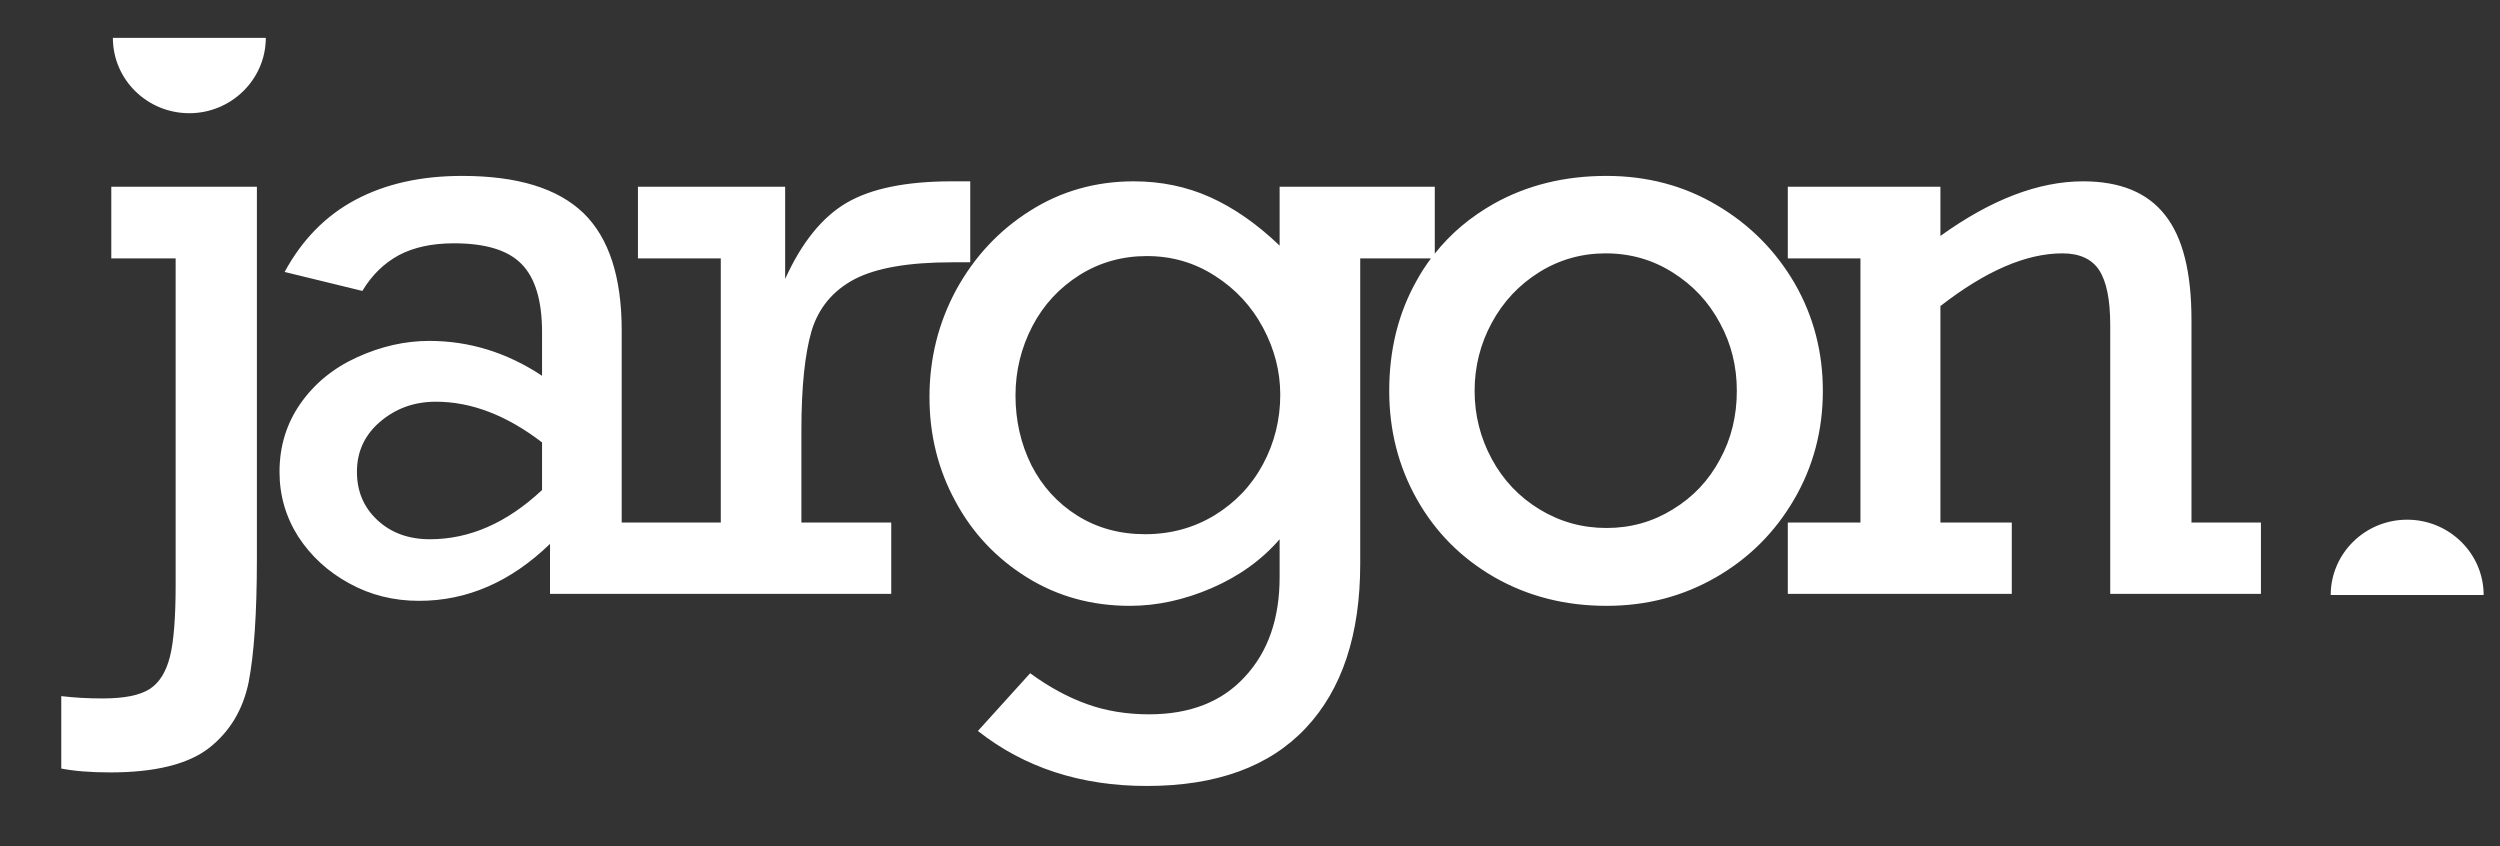 <?xml version="1.0" encoding="UTF-8" standalone="no"?>
<!DOCTYPE svg PUBLIC "-//W3C//DTD SVG 1.1//EN" "http://www.w3.org/Graphics/SVG/1.1/DTD/svg11.dtd">
<svg width="100%" height="100%" viewBox="0 0 325 110" version="1.1" xmlns="http://www.w3.org/2000/svg" xmlns:xlink="http://www.w3.org/1999/xlink" xml:space="preserve" xmlns:serif="http://www.serif.com/" style="fill-rule:evenodd;clip-rule:evenodd;stroke-linejoin:round;stroke-miterlimit:2;">
    <rect x="0" y="0" width="325" height="110" fill="#333333" stroke="none"/>
    <g transform="matrix(1,0,0,1,-726,-5013)">
        <g id="Artboard2" transform="matrix(0.485,0,0,0.635,373.332,1830.55)">
            <rect x="726.526" y="5013.14" width="669.297" height="172.203" style="fill:none;"/>
            <g transform="matrix(0.854,4.99273e-17,1.50177e-15,0.653,-18676.9,2026.85)">
                <path d="M23171.7,4650.55C23176.7,4644.2 23183,4638.97 23190.3,4634.86C23200.7,4629.07 23212.4,4626.18 23225.6,4626.18C23238.3,4626.18 23249.9,4629.23 23260.2,4635.34C23270.6,4641.46 23278.7,4649.65 23284.7,4659.94C23290.6,4670.22 23293.5,4681.43 23293.5,4693.57C23293.5,4705.96 23290.5,4717.3 23284.5,4727.58C23278.5,4737.86 23270.4,4746 23260,4751.99C23249.6,4757.98 23238.2,4760.97 23225.6,4760.97C23212.6,4760.97 23200.9,4757.98 23190.4,4751.99C23180,4746 23171.9,4737.86 23166.1,4727.58C23160.3,4717.3 23157.4,4705.96 23157.4,4693.57C23157.4,4680.62 23160.3,4669.04 23166.1,4658.84C23167.4,4656.45 23168.9,4654.19 23170.5,4652.04L23148.3,4652.04L23148.3,4747.74C23148.3,4770 23142.6,4787.19 23131.2,4799.29C23119.8,4811.39 23103.2,4817.44 23081.3,4817.44C23060.6,4817.44 23042.9,4811.69 23028.3,4800.2L23044.7,4782.1C23050.6,4786.4 23056.5,4789.61 23062.5,4791.76C23068.4,4793.9 23075,4794.98 23082,4794.98C23094.9,4794.98 23104.9,4791.05 23112.1,4783.2C23119.4,4775.34 23123,4764.94 23123,4751.99L23123,4740.09C23117.4,4746.56 23110.3,4751.66 23101.7,4755.39C23093.1,4759.11 23084.5,4760.97 23076,4760.97C23064,4760.97 23053.2,4757.98 23043.6,4751.99C23034,4746 23026.5,4738.04 23021.2,4728.12C23015.8,4718.21 23013.1,4707.34 23013.1,4695.52C23013.1,4683.45 23015.9,4672.24 23021.5,4661.88C23027.2,4651.52 23034.9,4643.26 23044.7,4637.1C23054.4,4630.95 23065.3,4627.88 23077.2,4627.88C23085.8,4627.88 23093.8,4629.53 23101.2,4632.85C23108.6,4636.17 23115.9,4641.23 23123,4648.03L23123,4629.57L23171.7,4629.57L23171.7,4650.55ZM22756,4813.19C22749.9,4813.19 22744.8,4812.79 22740.6,4811.98L22740.6,4789.27C22744.6,4789.76 22749,4790 22753.6,4790C22760.4,4790 22765.3,4789.01 22768.4,4787.02C22771.4,4785.04 22773.5,4781.68 22774.7,4776.94C22775.9,4772.21 22776.5,4764.7 22776.5,4754.42L22776.5,4652.04L22756.3,4652.04L22756.3,4629.57L22802,4629.57L22802,4746.28C22802,4763.36 22801.1,4776.26 22799.4,4784.96C22797.6,4793.66 22793.4,4800.54 22786.9,4805.6C22780.3,4810.66 22770,4813.19 22756,4813.19ZM22947.6,4734.86L22947.6,4652.04L22921.6,4652.04L22921.6,4629.57L22967.8,4629.57L22967.8,4658.48C22973,4647.06 22979.4,4639.11 22987.1,4634.61C22994.8,4630.12 23005.8,4627.88 23020.1,4627.88L23025.9,4627.88L23025.9,4653.26L23020.3,4653.26C23006.5,4653.26 22996.3,4655.04 22989.5,4658.6C22982.8,4662.16 22978.3,4667.55 22976.1,4674.75C22974,4681.96 22972.9,4692.36 22972.9,4705.96L22972.9,4734.86L23001.1,4734.86L23001.1,4757.21L22894,4757.21L22894,4741.54C22881.7,4753.44 22868,4759.4 22852.9,4759.4C22844.9,4759.4 22837.6,4757.57 22831,4753.93C22824.3,4750.29 22819,4745.41 22815,4739.3C22811.1,4733.18 22809.1,4726.4 22809.1,4718.95C22809.1,4710.94 22811.3,4703.8 22815.7,4697.52C22820.1,4691.25 22826,4686.41 22833.5,4683.01C22841,4679.61 22848.5,4677.91 22856.1,4677.91C22868.7,4677.91 22880.5,4681.55 22891.5,4688.84L22891.5,4675.11C22891.5,4665.16 22889.3,4658.03 22885,4653.74C22880.8,4649.45 22873.7,4647.31 22863.9,4647.31C22857,4647.31 22851.3,4648.54 22846.6,4651.01C22842,4653.48 22838.1,4657.22 22835.1,4662.24L22810.7,4656.29C22816.2,4646.17 22823.6,4638.62 22833,4633.64C22842.4,4628.66 22853.5,4626.18 22866.4,4626.18C22883.8,4626.18 22896.4,4630.06 22904.5,4637.83C22912.5,4645.61 22916.5,4657.87 22916.5,4674.63L22916.5,4734.86L22947.6,4734.86ZM23452.9,4757.43C23453,4744.46 23463.7,4733.96 23476.9,4733.96C23490.1,4733.96 23500.9,4744.54 23500.9,4757.58L23452.9,4757.58L23452.9,4757.43ZM23409.2,4671.35L23409.2,4734.86L23431,4734.86L23431,4757.21L23383.7,4757.21L23383.7,4672.93C23383.7,4664.91 23382.5,4659.17 23380.2,4655.69C23377.9,4652.2 23374,4650.46 23368.7,4650.46C23357.3,4650.46 23344.6,4655.97 23330.4,4666.98L23330.4,4734.86L23352.8,4734.86L23352.8,4757.21L23282.5,4757.21L23282.5,4734.86L23305.3,4734.86L23305.3,4652.04L23282.5,4652.04L23282.5,4629.57L23330.4,4629.57L23330.4,4645C23346.3,4633.58 23361.2,4627.88 23375.2,4627.88C23386.8,4627.88 23395.4,4631.4 23400.9,4638.44C23406.5,4645.48 23409.2,4656.45 23409.2,4671.35ZM22856.3,4740.09C22868.8,4740.09 22880.5,4734.94 22891.5,4724.66L22891.5,4709.73C22880.4,4701.23 22869.3,4696.97 22858.2,4696.97C22851.4,4696.97 22845.6,4699.06 22840.7,4703.23C22835.8,4707.4 22833.4,4712.64 22833.4,4718.95C22833.4,4725.03 22835.5,4730.07 22839.8,4734.07C22844.1,4738.08 22849.6,4740.09 22856.3,4740.09ZM23080.8,4738.51C23088.8,4738.51 23096.1,4736.52 23102.6,4732.56C23109.1,4728.59 23114.2,4723.25 23117.8,4716.53C23121.4,4709.81 23123.2,4702.56 23123.2,4694.79C23123.2,4687.5 23121.4,4680.5 23117.8,4673.78C23114.2,4667.06 23109.2,4661.64 23102.7,4657.51C23096.3,4653.38 23089.2,4651.31 23081.3,4651.31C23073.6,4651.31 23066.5,4653.3 23060.2,4657.26C23053.9,4661.23 23048.9,4666.57 23045.4,4673.29C23041.9,4680.01 23040.1,4687.26 23040.1,4695.03C23040.1,4702.97 23041.8,4710.25 23045.1,4716.89C23048.5,4723.53 23053.3,4728.79 23059.5,4732.68C23065.7,4736.56 23072.8,4738.51 23080.8,4738.51ZM23225.6,4736.56C23233.2,4736.56 23240.1,4734.62 23246.4,4730.73C23252.8,4726.85 23257.7,4721.63 23261.2,4715.07C23264.8,4708.51 23266.5,4701.35 23266.5,4693.57C23266.5,4685.96 23264.8,4678.88 23261.2,4672.32C23257.7,4665.76 23252.8,4660.48 23246.4,4656.47C23240.1,4652.47 23233.1,4650.46 23225.3,4650.46C23217.8,4650.46 23210.8,4652.43 23204.5,4656.35C23198.2,4660.28 23193.2,4665.56 23189.6,4672.2C23186,4678.84 23184.2,4685.96 23184.2,4693.57C23184.2,4701.18 23186,4708.31 23189.6,4714.95C23193.2,4721.59 23198.2,4726.85 23204.6,4730.73C23211,4734.62 23218,4736.56 23225.6,4736.56ZM22804.8,4583.05C22804.7,4596.02 22793.9,4606.52 22780.8,4606.52C22767.5,4606.52 22756.8,4595.94 22756.8,4582.9L22804.8,4582.9L22804.8,4583.05Z" style="fill:white;fill-rule:nonzero;"/>
            </g>
        </g>
    </g>
</svg>

